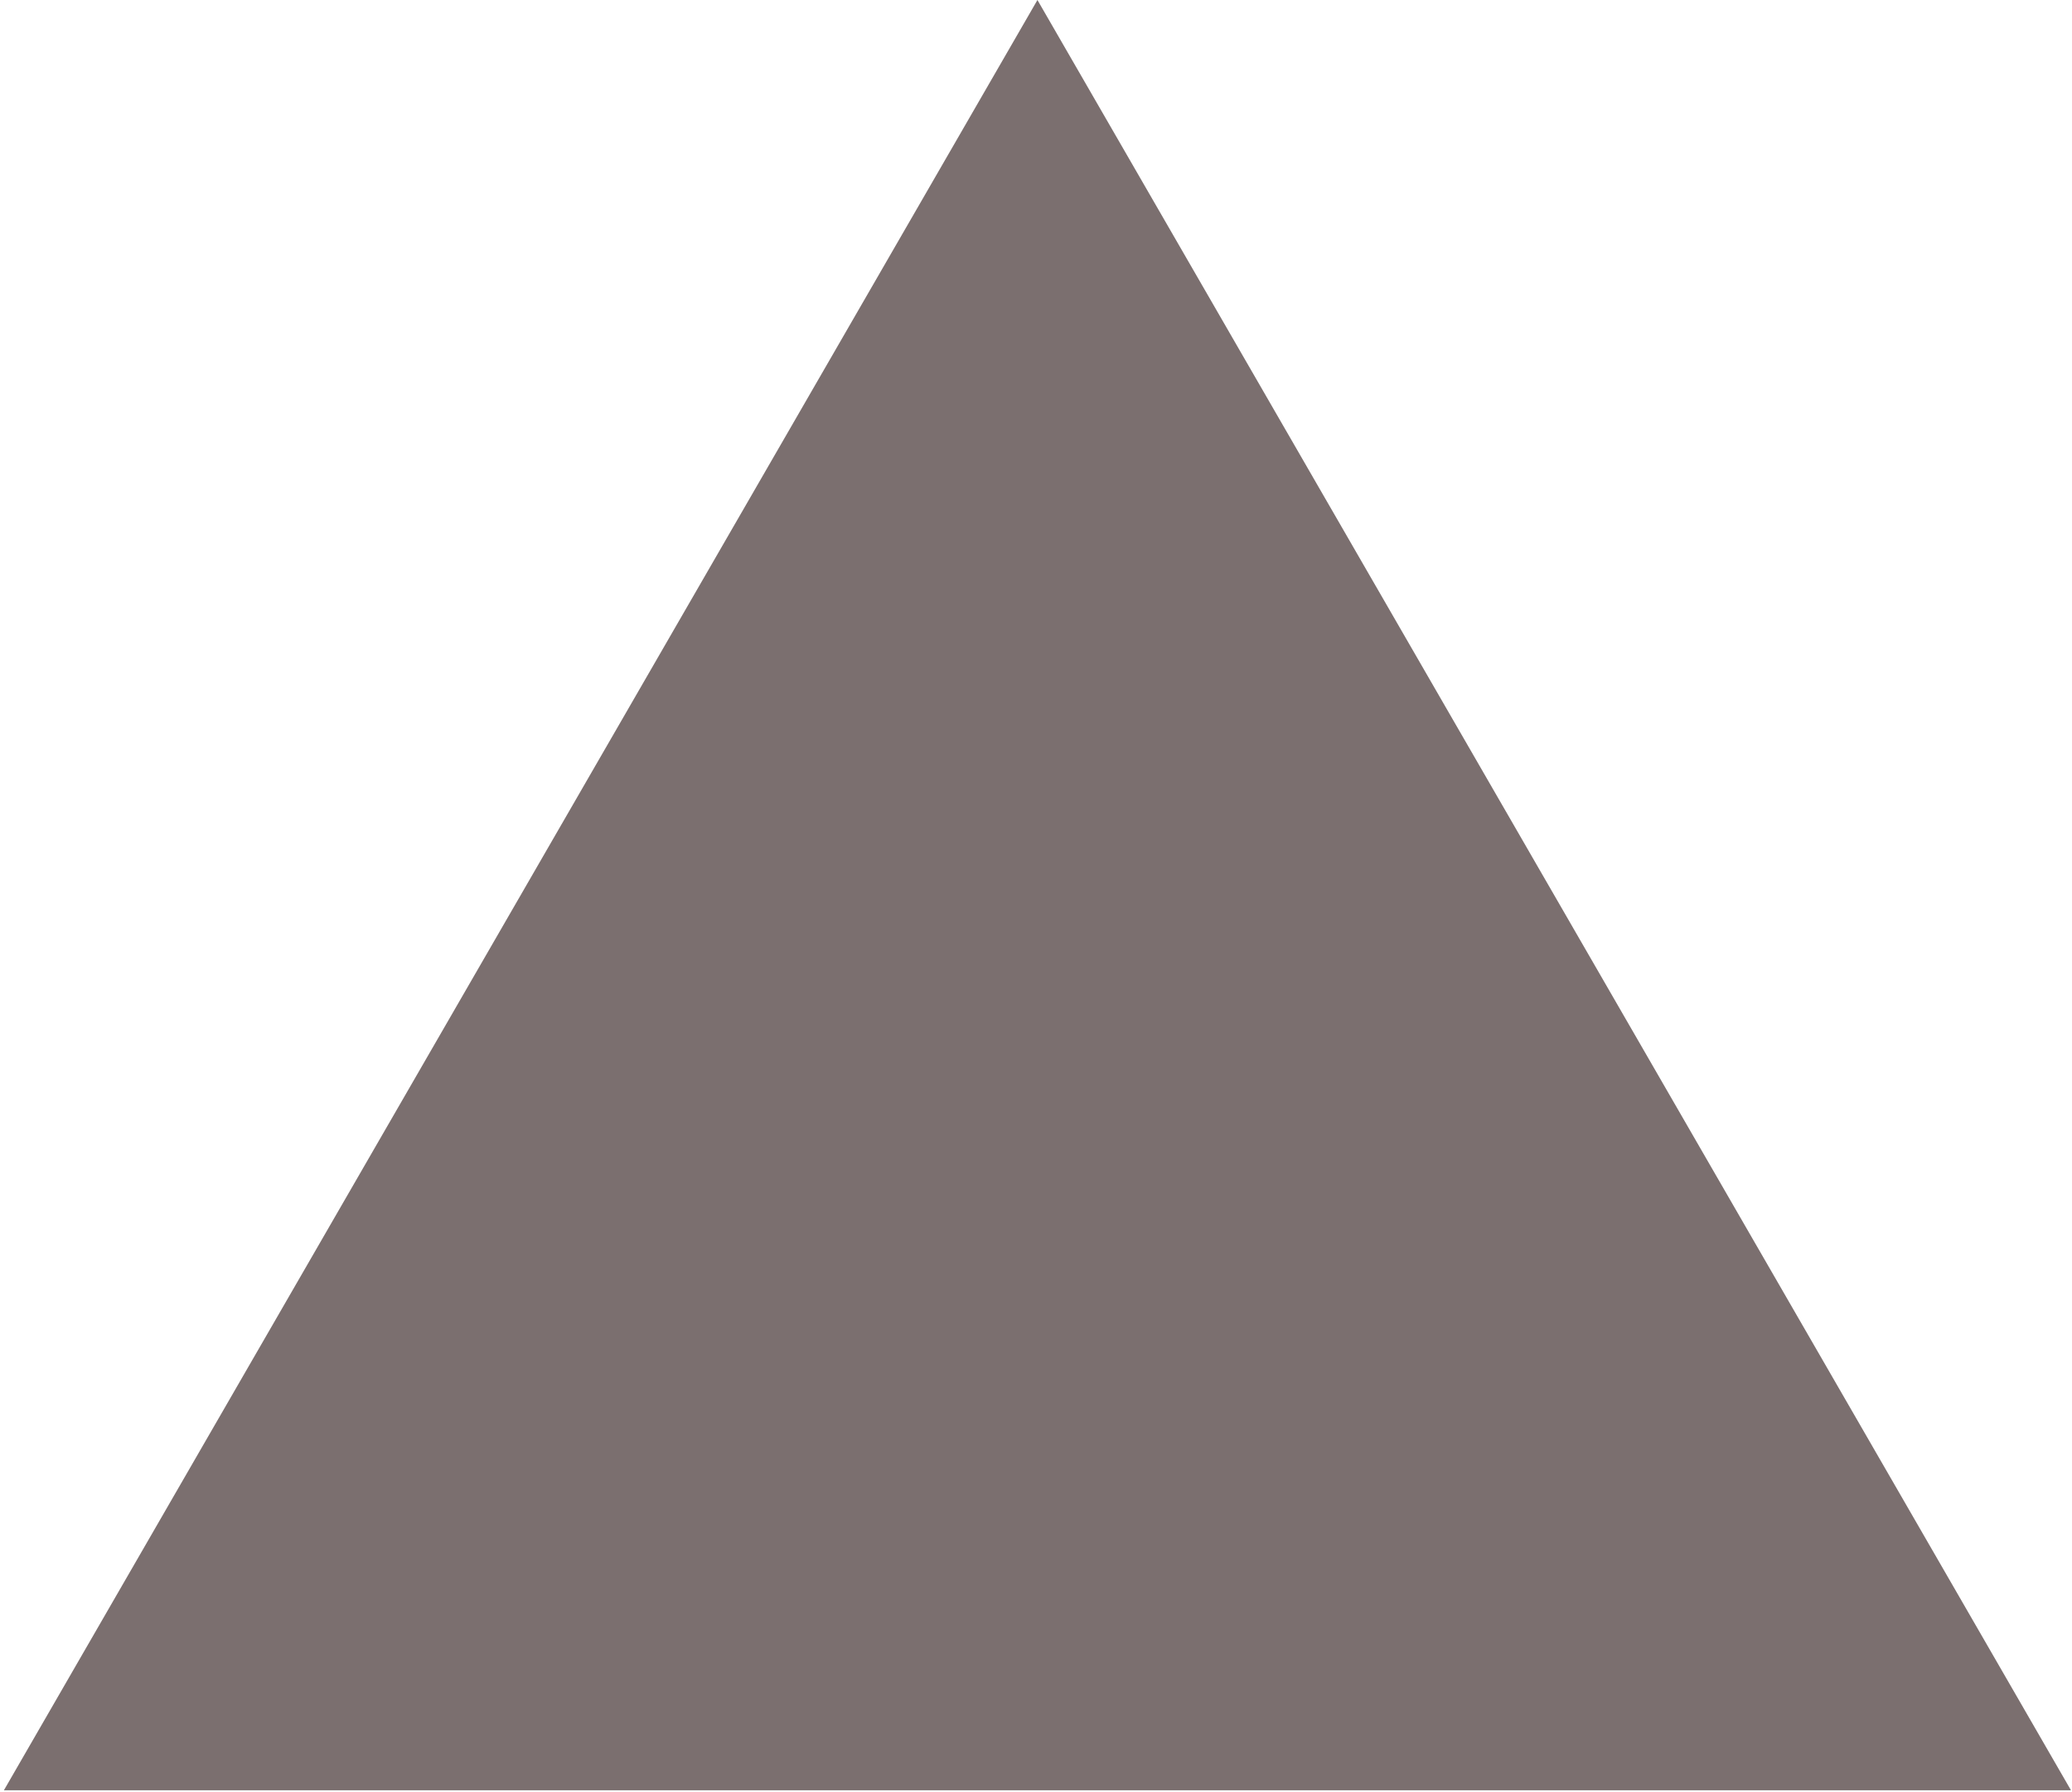 <svg xmlns="http://www.w3.org/2000/svg" xmlns:xlink="http://www.w3.org/1999/xlink" width="533" height="461" version="1.1" viewBox="-1 0 533 461"><desc>Created with Sketch.</desc><g id="TriangleArrow-Up" fill="none" fill-rule="evenodd" stroke="none" stroke-width="1" transform="translate(0, 1)"><polygon id="Shape" fill="#7B6F6F" stroke="#7B6F6F" points=".866 459 265.87 0 530.874 459"/></g></svg>